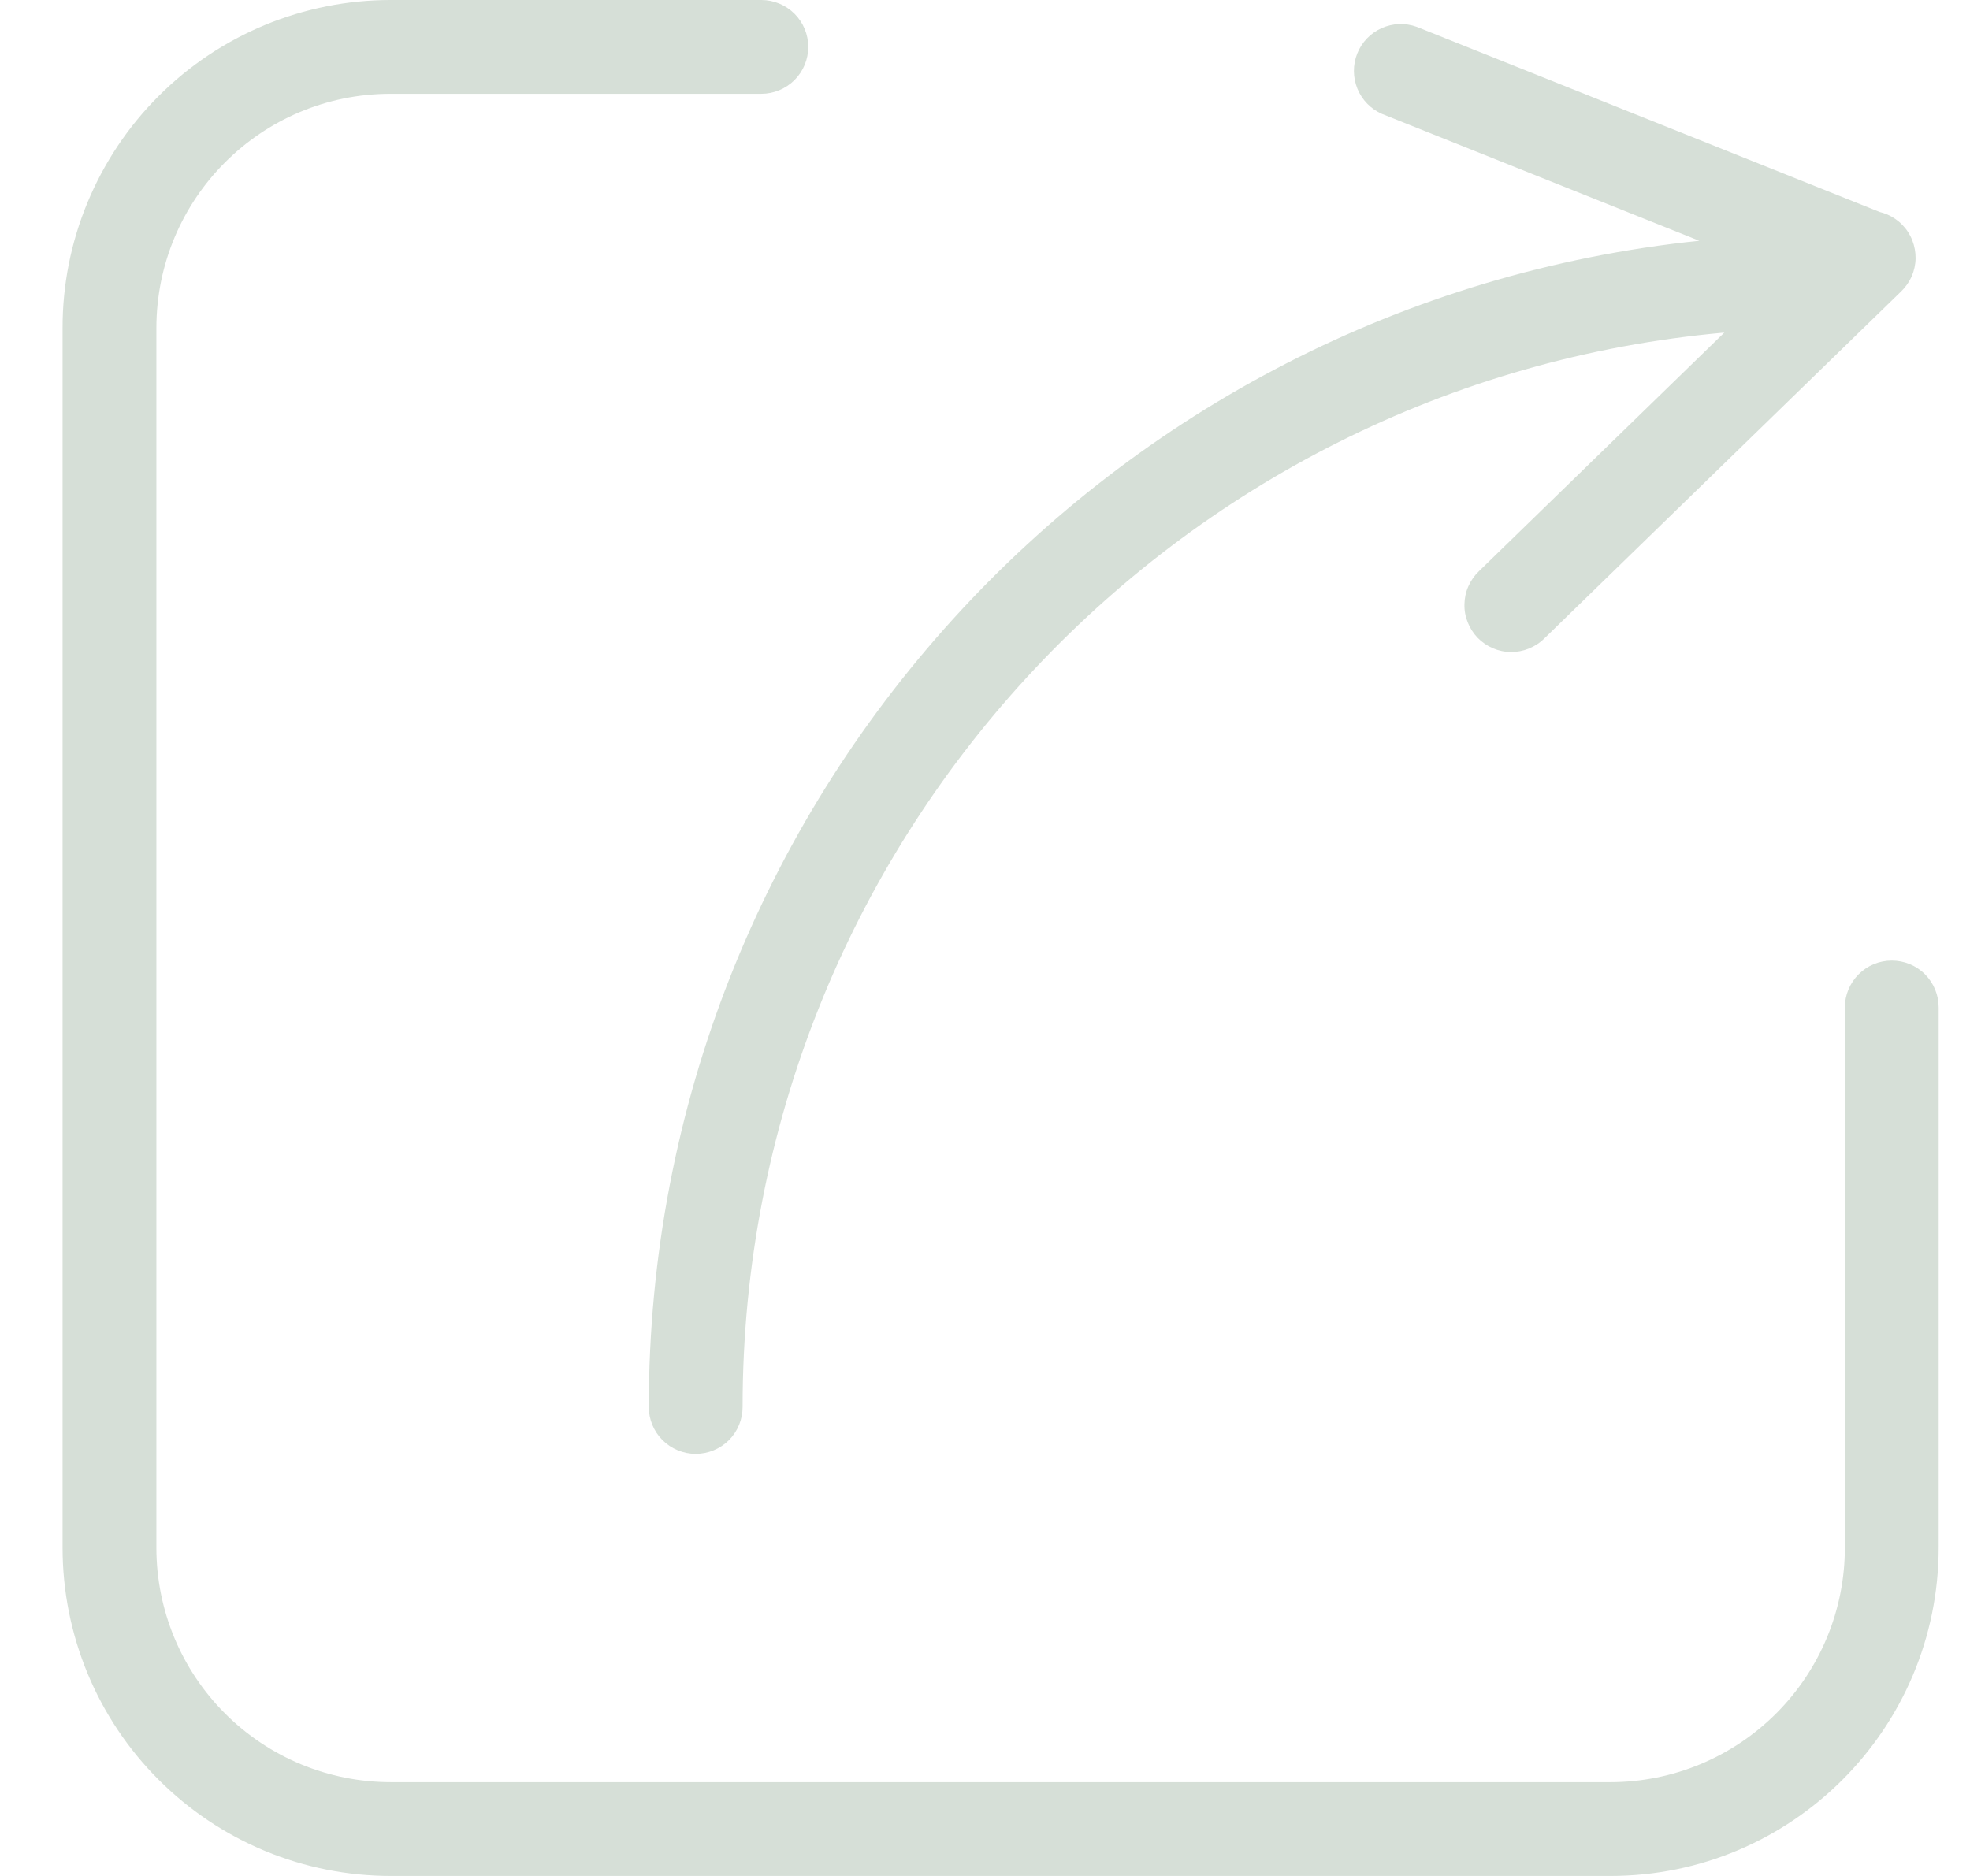 <svg width="21" height="20" viewBox="0 0 21 20" fill="none" xmlns="http://www.w3.org/2000/svg">
<path d="M19.666 16.497V10.741C19.666 10.608 19.719 10.481 19.813 10.387C19.907 10.293 20.034 10.241 20.166 10.241C20.299 10.241 20.426 10.293 20.52 10.387C20.614 10.481 20.666 10.608 20.666 10.741V16.497C20.666 18.432 19.099 20 17.166 20H4.167C3.707 20 3.252 19.91 2.827 19.734C2.402 19.558 2.017 19.3 1.692 18.975C1.035 18.319 0.667 17.428 0.667 16.5V3.5C0.666 3.04 0.756 2.585 0.932 2.161C1.108 1.736 1.365 1.35 1.69 1.025C2.015 0.7 2.4 0.442 2.825 0.266C3.249 0.091 3.704 0 4.164 0H8.116C8.248 0 8.375 0.053 8.469 0.146C8.563 0.24 8.616 0.367 8.616 0.5C8.616 0.633 8.563 0.76 8.469 0.854C8.375 0.947 8.248 1 8.116 1H4.164C2.784 1 1.667 2.119 1.667 3.5V16.5C1.667 17.163 1.93 17.799 2.399 18.268C2.868 18.737 3.503 19 4.167 19H17.166C17.83 19 18.466 18.736 18.935 18.266C19.404 17.797 19.667 17.161 19.666 16.497Z" fill="#D6DFD7"/>
<path d="M6.916 15C6.916 8.536 11.822 3.219 18.114 2.567L14.731 1.214C14.613 1.162 14.519 1.066 14.47 0.946C14.421 0.825 14.42 0.691 14.468 0.571C14.516 0.45 14.609 0.353 14.728 0.3C14.846 0.247 14.98 0.242 15.102 0.286L20.037 2.26C20.064 2.267 20.091 2.275 20.117 2.286C20.177 2.312 20.233 2.35 20.279 2.398C20.325 2.445 20.361 2.501 20.385 2.563C20.409 2.624 20.421 2.69 20.42 2.756C20.419 2.822 20.404 2.887 20.378 2.948C20.351 3.008 20.312 3.063 20.265 3.108L16.463 6.806C16.416 6.853 16.36 6.889 16.299 6.914C16.238 6.939 16.172 6.952 16.106 6.951C16.04 6.951 15.975 6.937 15.914 6.911C15.853 6.885 15.798 6.847 15.752 6.8C15.706 6.752 15.67 6.696 15.646 6.635C15.621 6.573 15.609 6.508 15.611 6.441C15.612 6.375 15.626 6.31 15.653 6.25C15.68 6.189 15.718 6.135 15.766 6.089L18.381 3.546C12.514 4.07 7.916 8.998 7.916 15C7.916 15.133 7.864 15.26 7.77 15.354C7.676 15.447 7.549 15.5 7.416 15.5C7.284 15.5 7.157 15.447 7.063 15.354C6.969 15.26 6.916 15.133 6.916 15Z" fill="#D6DFD7"/>
</svg>
